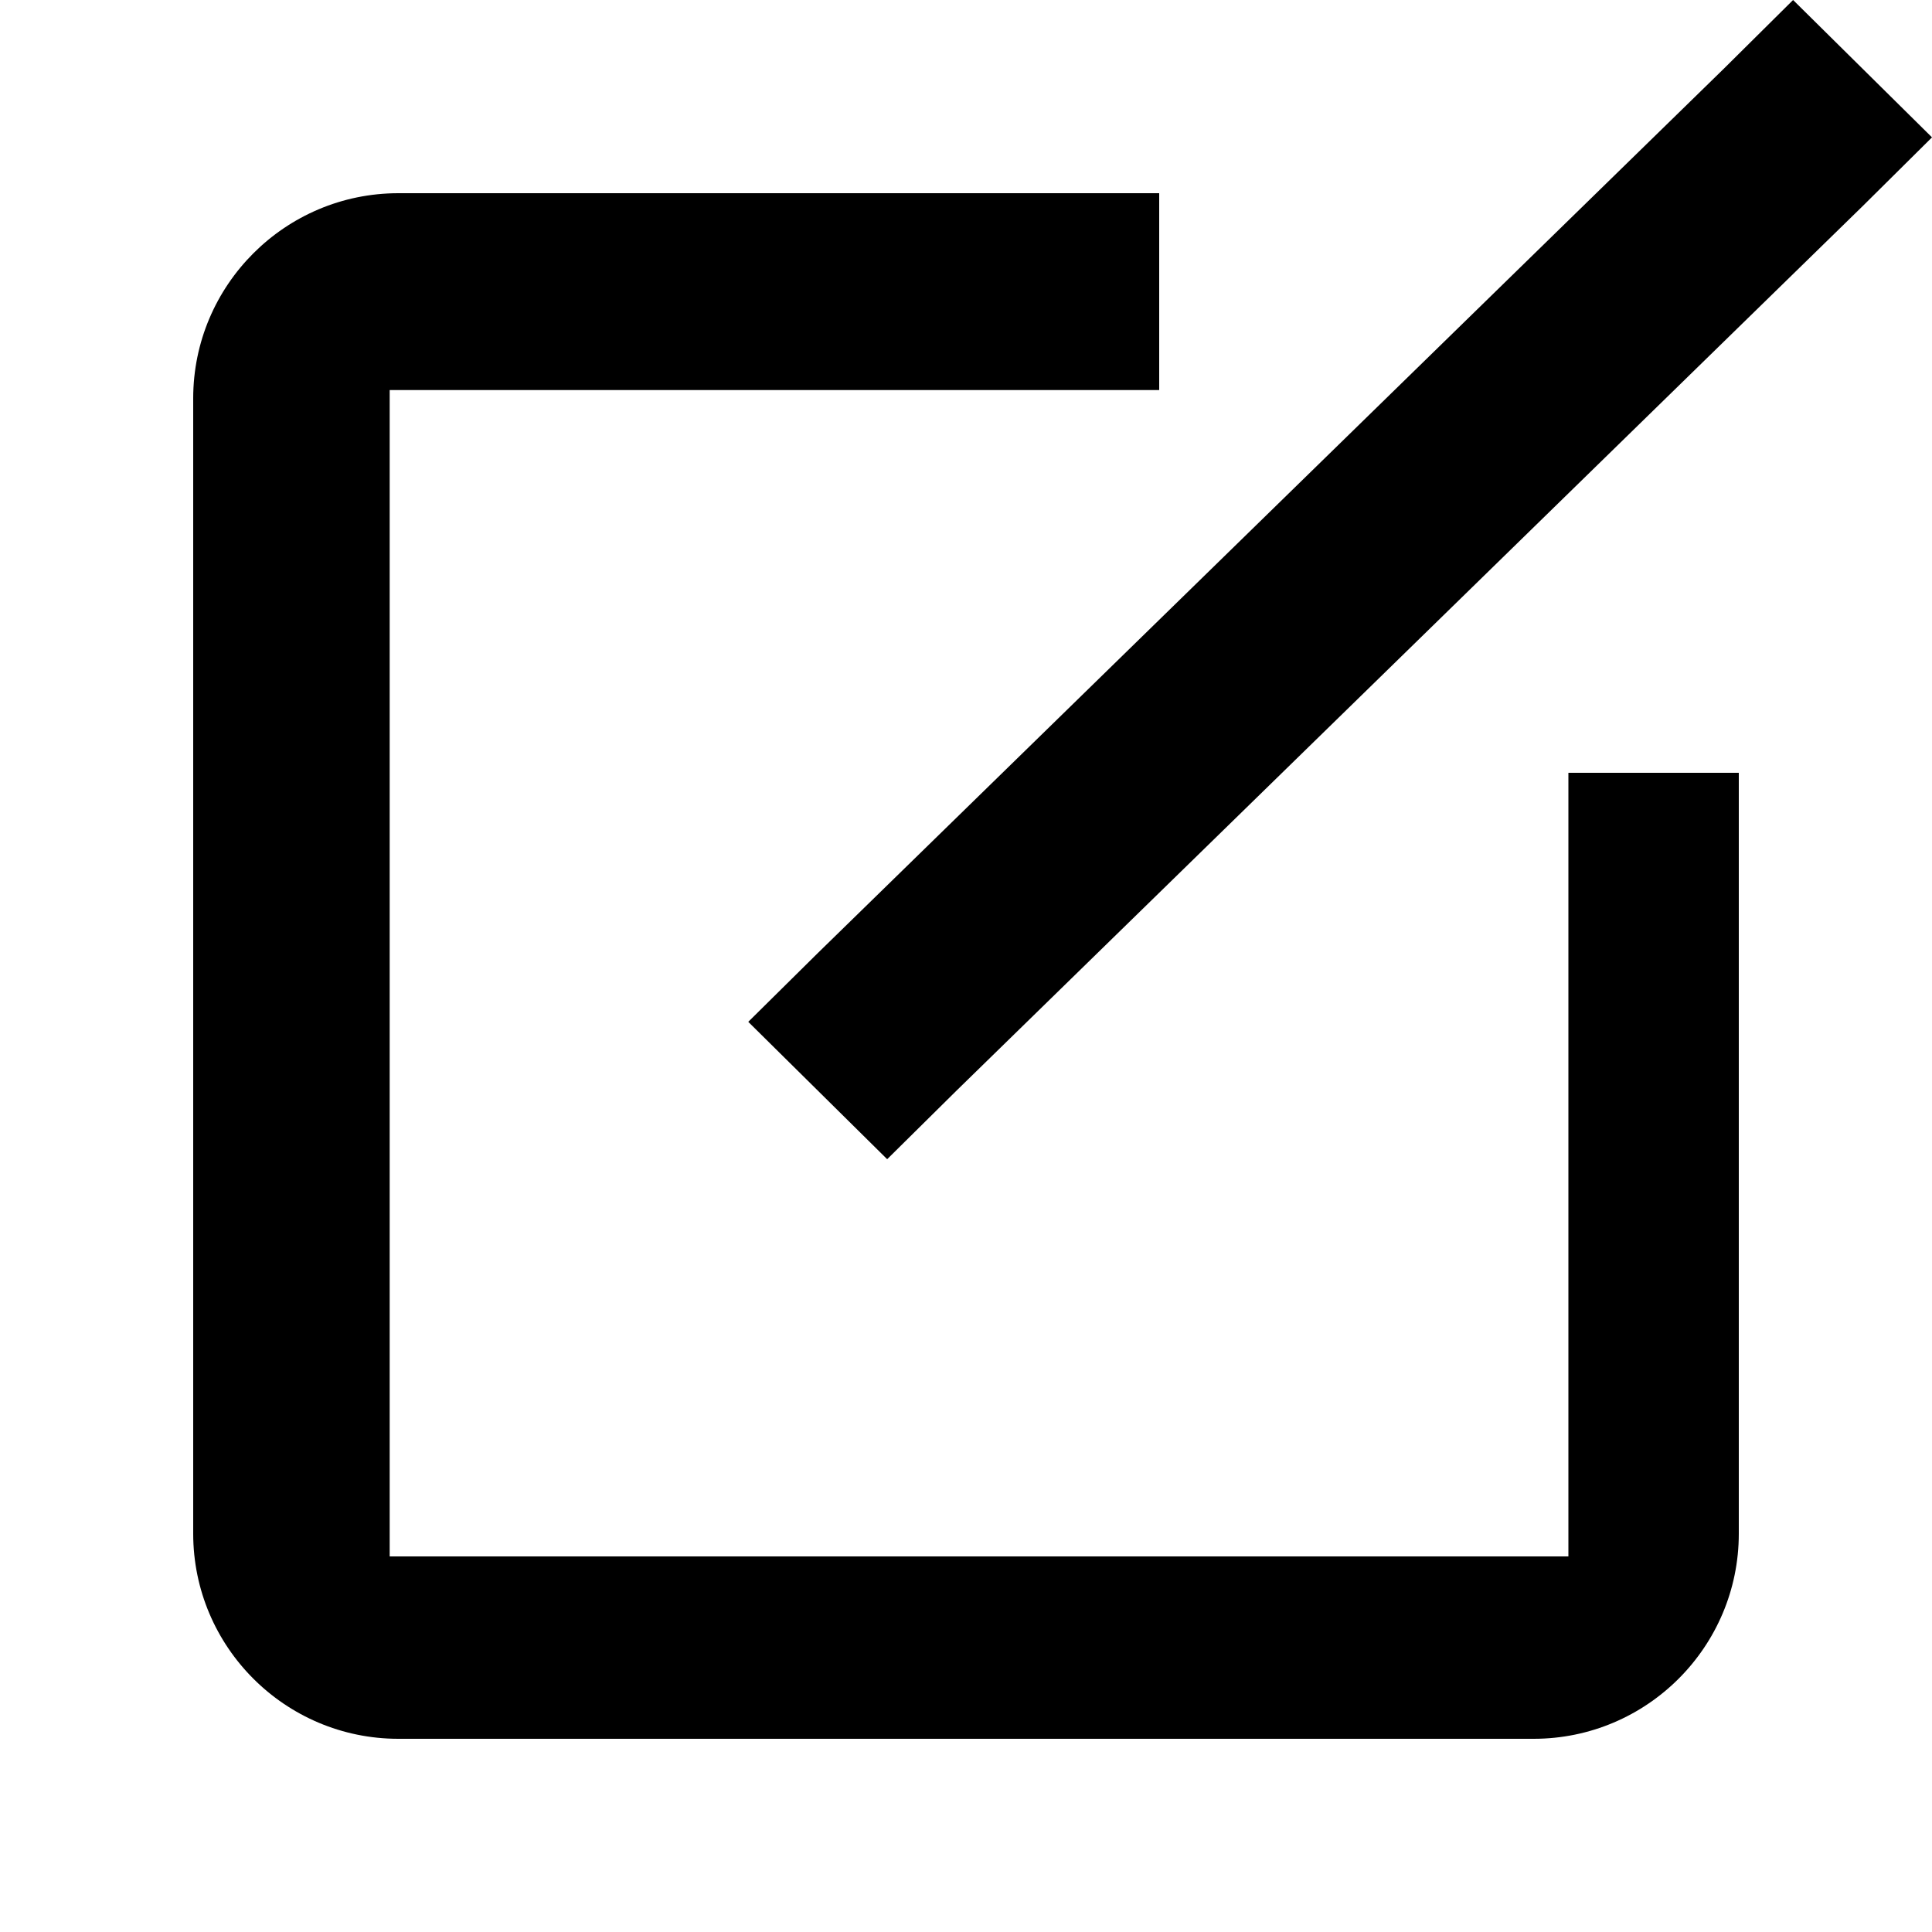 <svg xmlns="http://www.w3.org/2000/svg" xmlns:xlink="http://www.w3.org/1999/xlink" width="10" height="10" version="1.1" viewBox="0 0 10 10"><title>micro_note</title><desc>Created with Sketch.</desc><g id="Page-3" fill="none" fill-rule="evenodd" stroke="none" stroke-width="1"><g id="Icons" fill="#000" transform="translate(-297, -186)"><path id="Rectangle-343" d="M303,187 L299.062,187 C298.476,187 298,187.476 298,188.062 L298,193.938 C298,194.524 298.476,195 299.062,195 L304.938,195 C305.524,195 306,194.524 306,193.938 L306,190 L305.118,190 L305.118,194.056 L299.017,194.056 L299.017,188.019 L303,188.019 L303,187 Z M306.641,187.067 L307,186.711 L306.281,186 L305.922,186.356 L301.233,190.933 L300.873,191.289 L301.592,192 L301.952,191.644 L306.641,187.067 Z"/></g></g></svg>